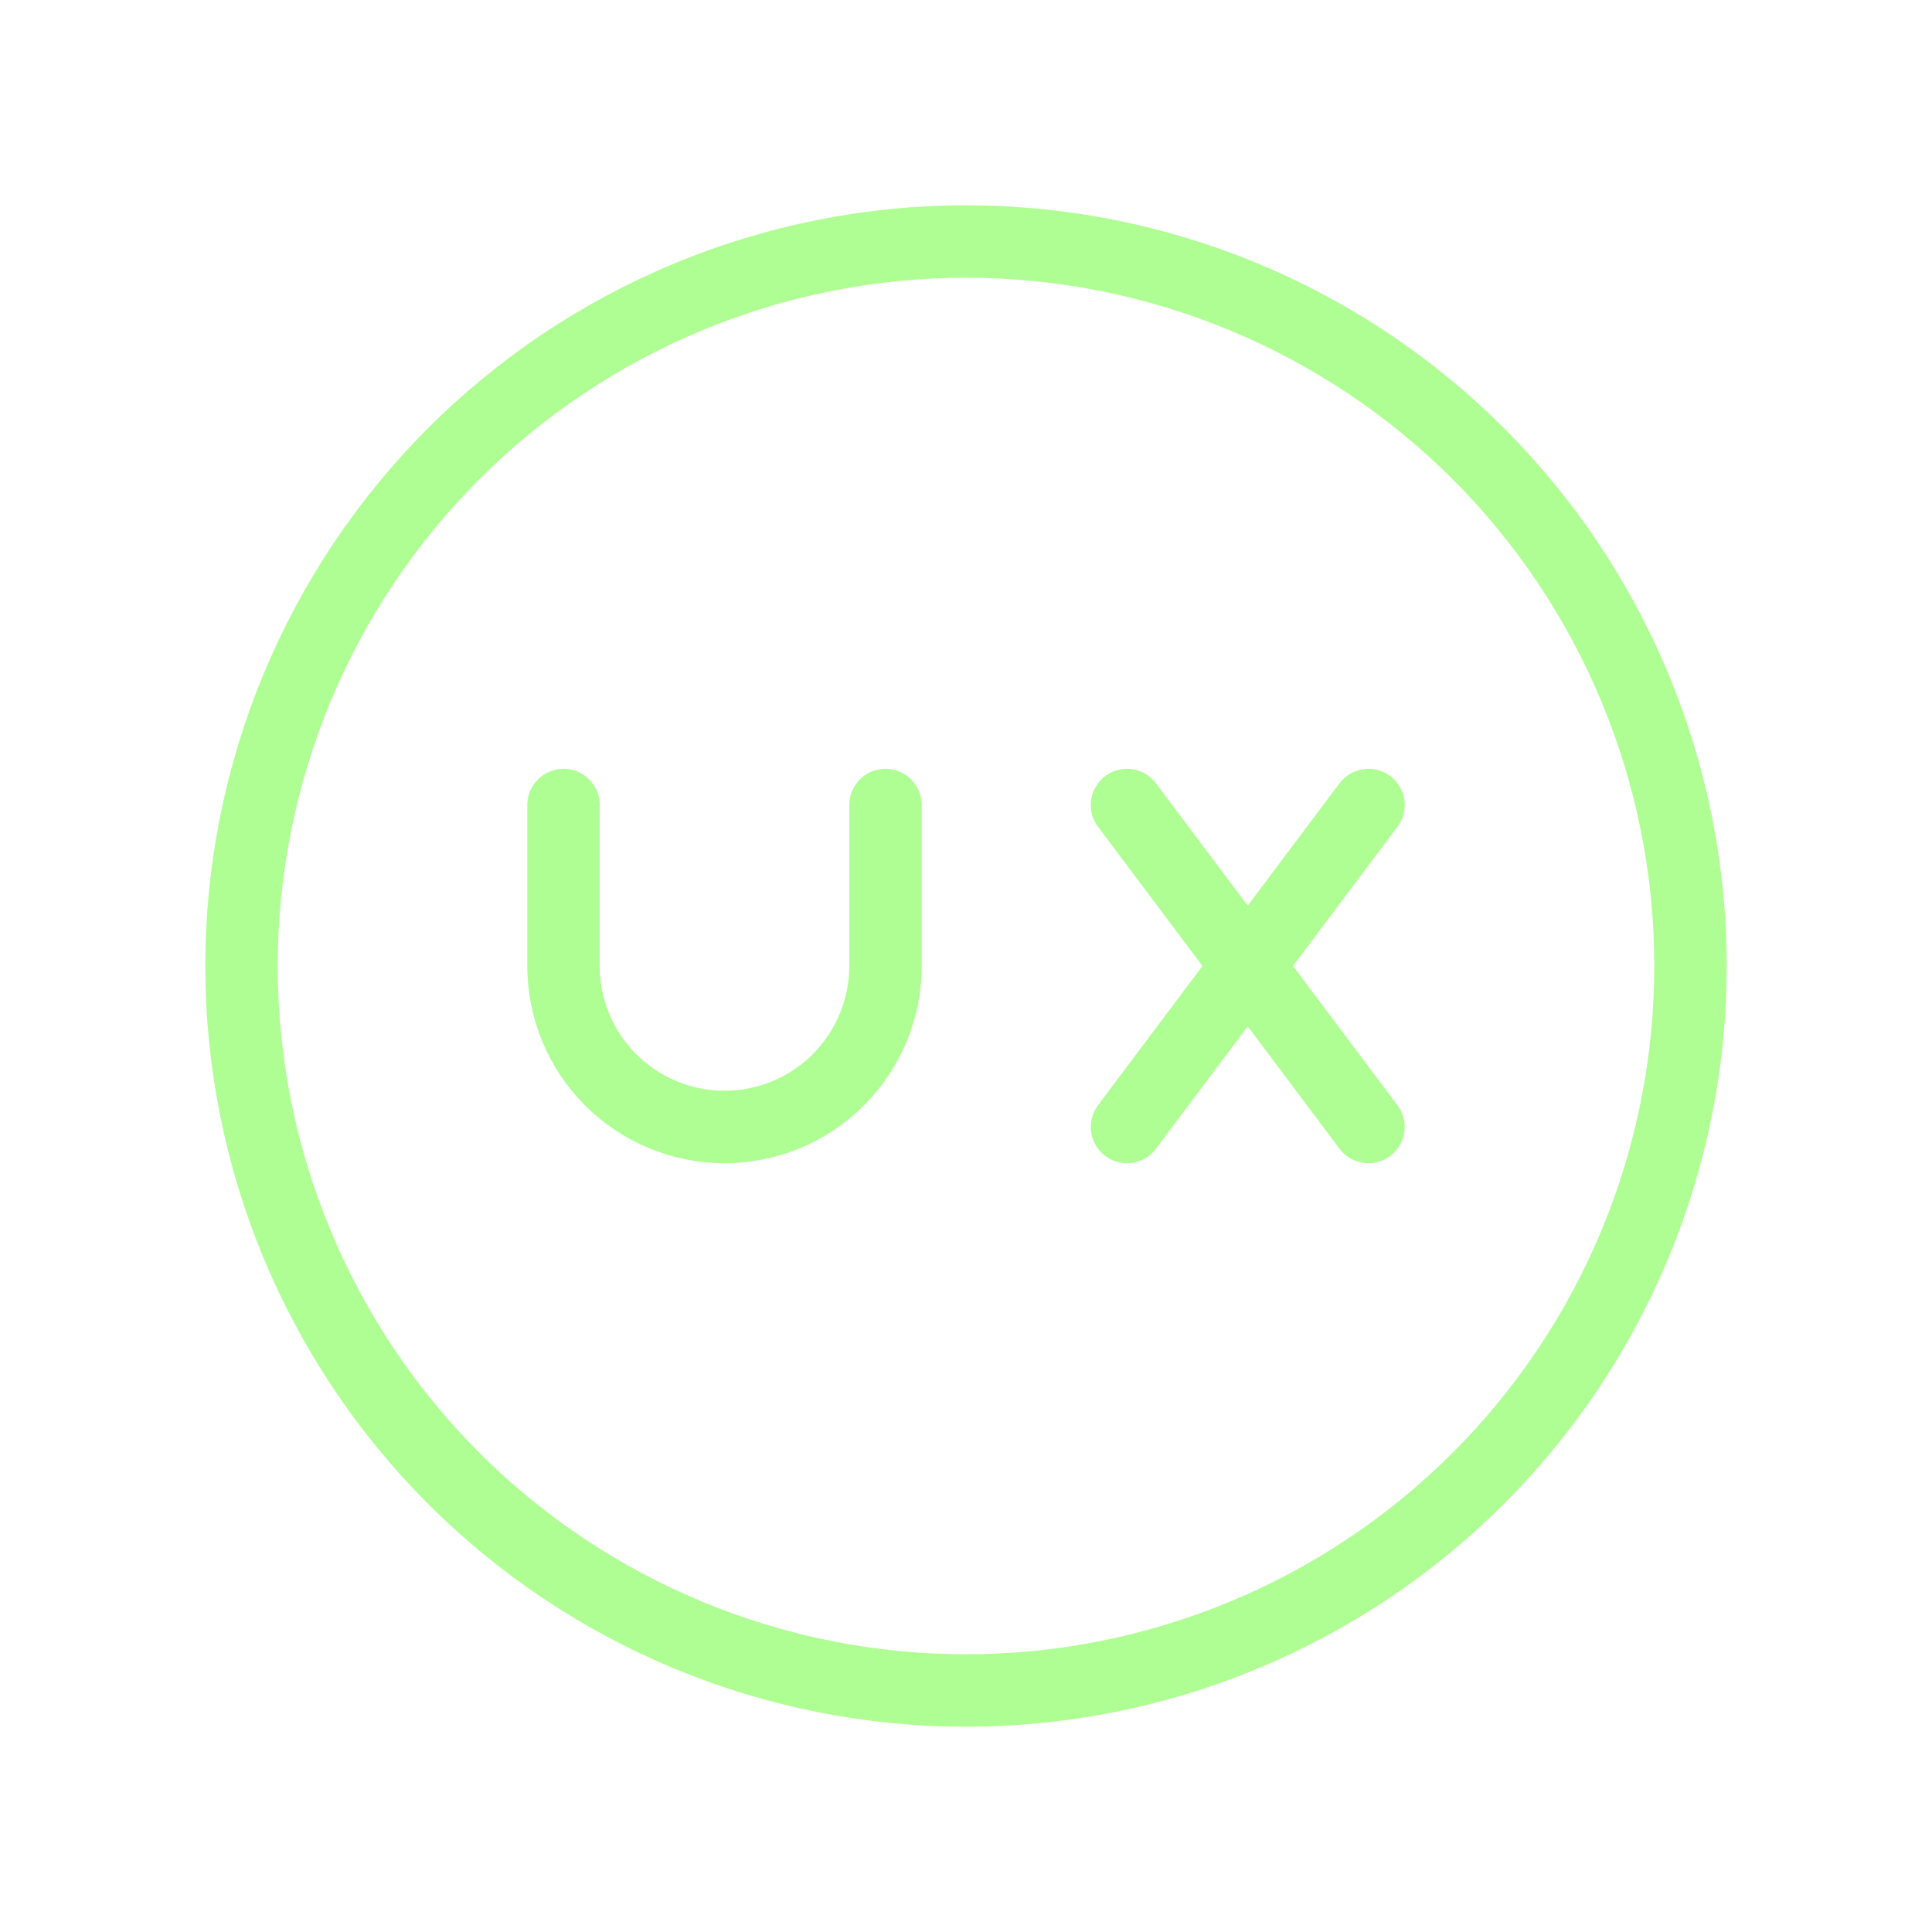 <svg width="40" height="40" viewBox="0 0 40 40" fill="none" xmlns="http://www.w3.org/2000/svg">
<path d="M5 20C5 21.97 5.388 23.92 6.142 25.74C6.896 27.56 8.001 29.214 9.393 30.607C10.786 32 12.44 33.104 14.26 33.858C16.08 34.612 18.03 35 20 35C21.97 35 23.92 34.612 25.74 33.858C27.56 33.104 29.214 32 30.607 30.607C32 29.214 33.104 27.56 33.858 25.74C34.612 23.92 35 21.97 35 20C35 18.03 34.612 16.08 33.858 14.26C33.104 12.44 32 10.786 30.607 9.393C29.214 8.001 27.56 6.896 25.74 6.142C23.92 5.388 21.97 5 20 5C18.03 5 16.08 5.388 14.26 6.142C12.44 6.896 10.786 8.001 9.393 9.393C8.001 10.786 6.896 12.44 6.142 14.26C5.388 16.08 5 18.03 5 20Z" stroke="url(#paint0_linear_631_102)" stroke-width="1.5" stroke-linecap="round" stroke-linejoin="round"/>
<path d="M11.667 16.667V20C11.667 20.884 12.018 21.732 12.643 22.357C13.268 22.982 14.116 23.333 15 23.333C15.884 23.333 16.732 22.982 17.357 22.357C17.982 21.732 18.333 20.884 18.333 20V16.667M23.333 16.667L28.333 23.333M23.333 23.333L28.333 16.667" stroke="url(#paint1_linear_631_102)" stroke-width="1.5" stroke-linecap="round" stroke-linejoin="round"/>
<defs>
<linearGradient id="paint0_linear_631_102" x1="5" y1="20" x2="35" y2="20" gradientUnits="userSpaceOnUse">
<stop stop-color="#AFFE93"/>
<stop offset="1" stop-color="#AFFE93"/>
</linearGradient>
<linearGradient id="paint1_linear_631_102" x1="11.667" y1="20" x2="28.333" y2="20" gradientUnits="userSpaceOnUse">
<stop stop-color="#AFFE93"/>
<stop offset="1" stop-color="#AFFE93"/>
</linearGradient>
</defs>
</svg>

